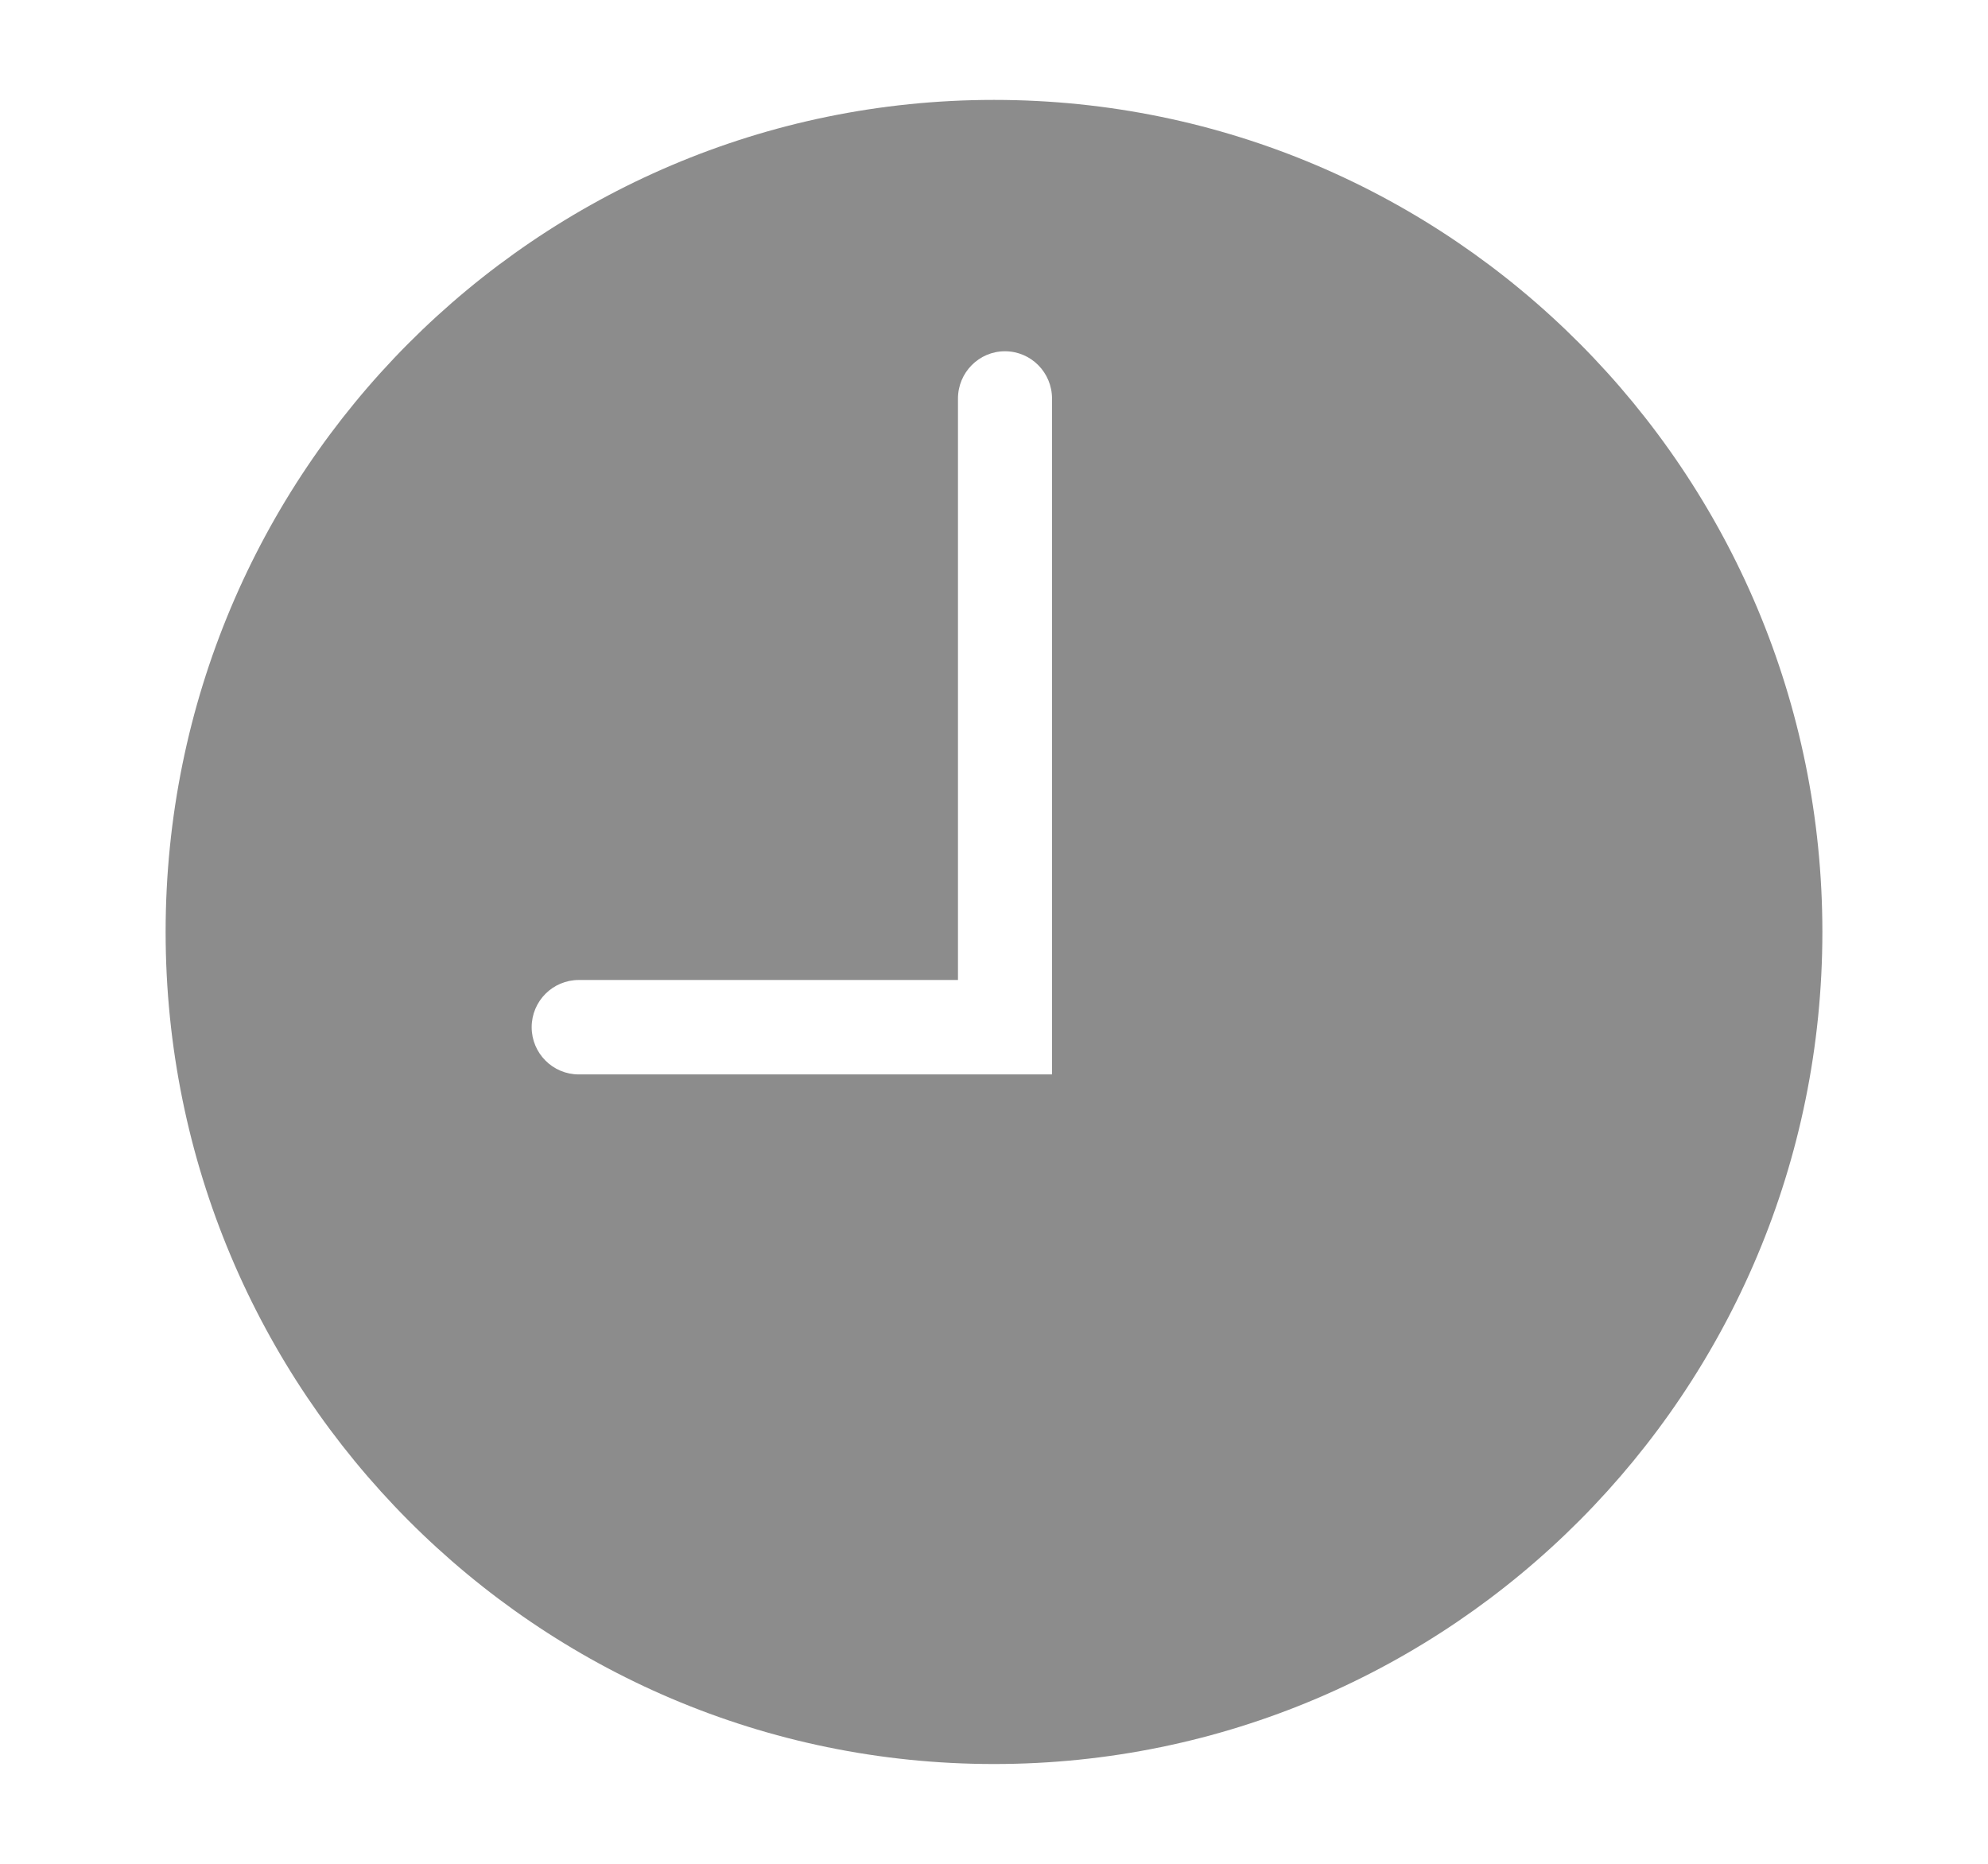 <svg width="16" height="15" viewBox="0 0 16 15" fill="none" xmlns="http://www.w3.org/2000/svg">
<path fill-rule="evenodd" clip-rule="evenodd" d="M8.467 8.647H4.658C4.449 8.647 4.279 8.477 4.279 8.267C4.279 8.057 4.449 7.887 4.658 7.887H7.71V3.208C7.71 2.998 7.879 2.827 8.088 2.827C8.298 2.827 8.467 2.998 8.467 3.208V8.647ZM8 0.804C4.318 0.804 1.333 3.802 1.333 7.5C1.333 11.198 4.318 14.197 8 14.197C11.682 14.197 14.667 11.198 14.667 7.5C14.667 3.802 11.682 0.804 8 0.804Z" fill="#8C8C8C"/>
</svg>
